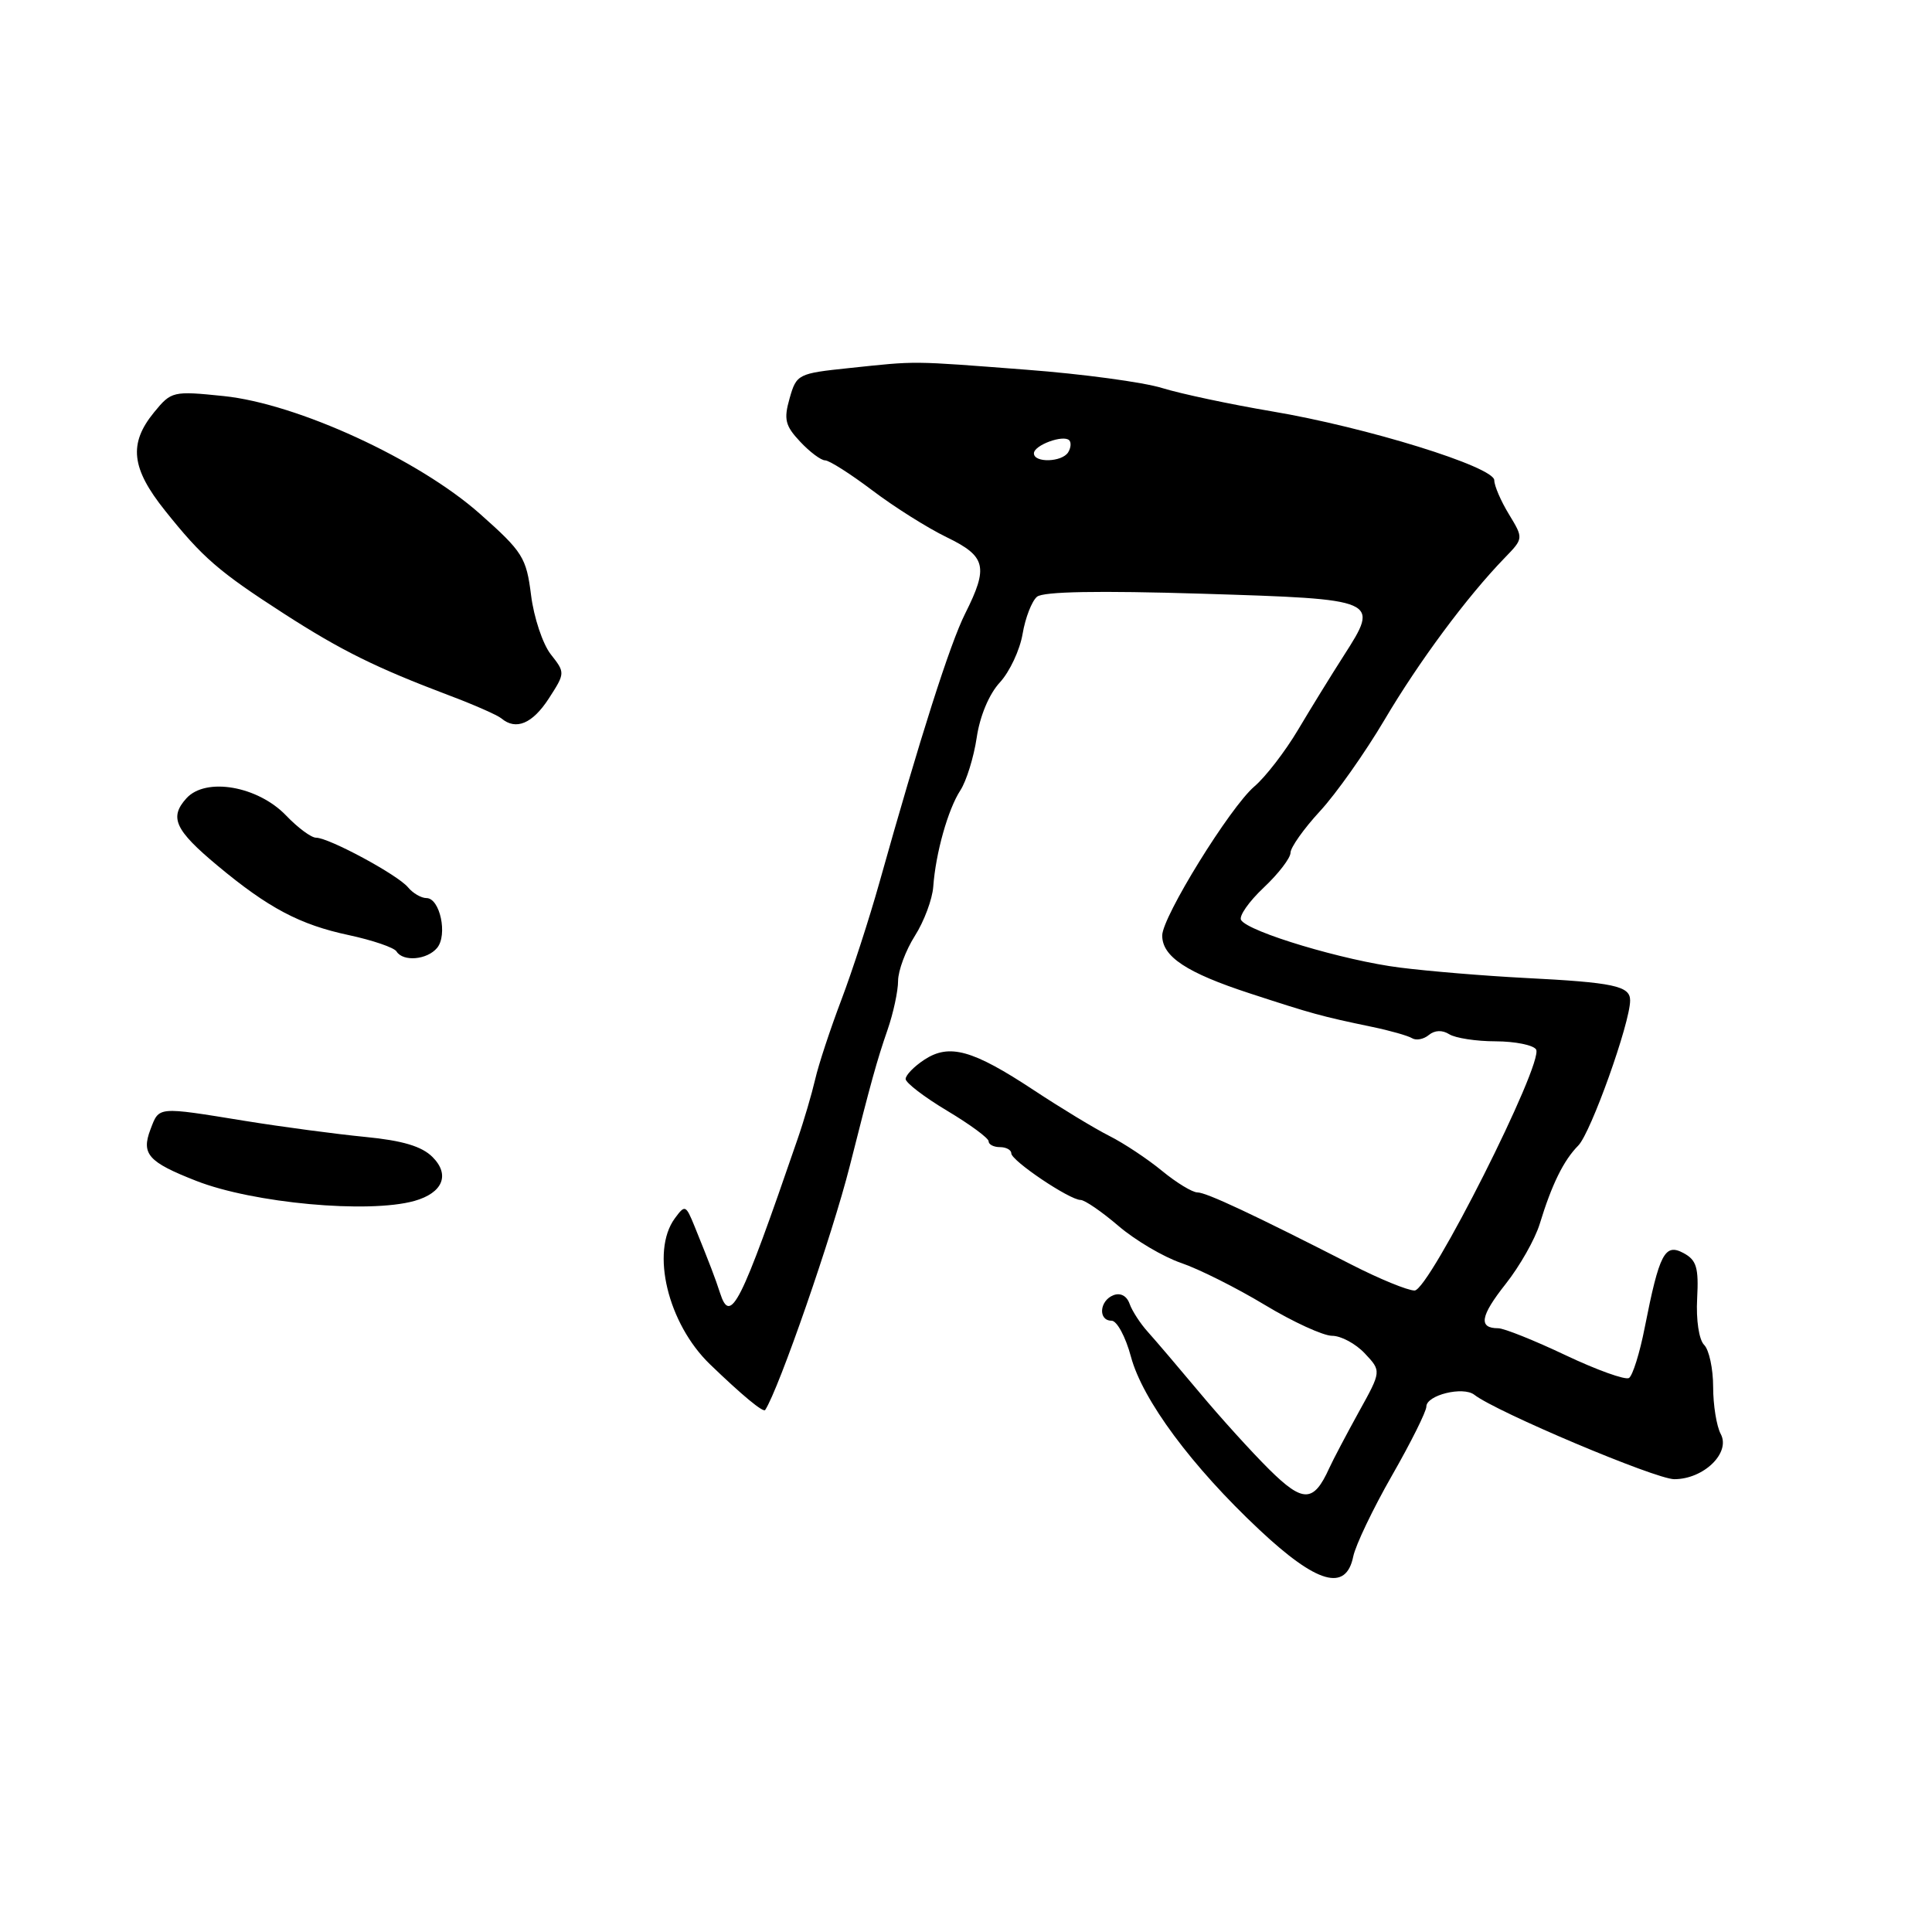 <?xml version="1.0" encoding="UTF-8" standalone="no"?>
<!DOCTYPE svg PUBLIC "-//W3C//DTD SVG 1.1//EN" "http://www.w3.org/Graphics/SVG/1.1/DTD/svg11.dtd" >
<svg xmlns="http://www.w3.org/2000/svg" xmlns:xlink="http://www.w3.org/1999/xlink" version="1.1" viewBox="0 0 256 256">
 <g >
 <path fill="currentColor"
d=" M 179.31 206.25 C 179.62 204.74 181.93 199.91 184.44 195.52 C 186.95 191.14 189.00 187.02 189.00 186.38 C 189.00 184.86 193.86 183.66 195.35 184.81 C 198.25 187.08 219.38 196.00 221.85 196.00 C 225.75 196.00 229.34 192.51 228.01 190.02 C 227.45 188.98 227.00 186.17 227.00 183.77 C 227.00 181.36 226.46 178.86 225.81 178.21 C 225.12 177.52 224.73 174.91 224.88 172.08 C 225.10 167.95 224.80 166.96 223.06 166.03 C 220.59 164.71 219.87 166.11 217.94 175.88 C 217.28 179.28 216.33 182.29 215.85 182.59 C 215.36 182.89 211.58 181.53 207.44 179.57 C 203.31 177.61 199.29 176.00 198.52 176.00 C 195.87 176.00 196.14 174.39 199.51 170.13 C 201.37 167.78 203.40 164.20 204.02 162.18 C 205.62 156.94 207.18 153.76 209.13 151.79 C 210.79 150.12 216.00 135.55 216.00 132.56 C 216.00 130.64 213.84 130.18 202.00 129.58 C 196.78 129.31 189.35 128.70 185.50 128.21 C 178.12 127.29 165.42 123.49 164.45 121.91 C 164.13 121.40 165.48 119.47 167.44 117.62 C 169.40 115.78 171.00 113.69 171.00 112.99 C 171.00 112.30 172.75 109.82 174.89 107.50 C 177.04 105.18 180.88 99.73 183.45 95.39 C 188.02 87.65 194.41 79.04 199.38 73.92 C 201.88 71.34 201.88 71.34 199.94 68.14 C 198.87 66.39 198.00 64.36 198.00 63.64 C 198.00 61.86 181.06 56.61 168.50 54.50 C 163.00 53.57 156.47 52.18 154.00 51.42 C 151.53 50.65 143.43 49.55 136.00 48.99 C 120.49 47.80 121.65 47.81 112.53 48.77 C 105.74 49.48 105.54 49.58 104.63 52.77 C 103.83 55.57 104.04 56.41 106.02 58.52 C 107.30 59.89 108.79 61.00 109.33 61.00 C 109.88 61.00 112.69 62.79 115.59 64.98 C 118.48 67.17 122.91 69.96 125.43 71.18 C 130.67 73.72 131.00 75.10 127.89 81.30 C 125.89 85.26 121.90 97.78 116.51 117.00 C 115.20 121.67 112.94 128.65 111.48 132.50 C 110.02 136.35 108.46 141.07 108.02 143.00 C 107.57 144.93 106.52 148.53 105.66 151.00 C 98.09 173.02 96.79 175.61 95.41 171.33 C 94.79 169.41 94.05 167.47 92.04 162.51 C 90.87 159.64 90.77 159.60 89.41 161.45 C 86.19 165.86 88.49 175.39 94.08 180.78 C 98.32 184.87 101.14 187.21 101.39 186.83 C 103.20 184.08 110.28 163.68 112.60 154.50 C 115.42 143.33 116.20 140.51 117.60 136.47 C 118.37 134.25 119.00 131.32 119.00 129.97 C 119.01 128.61 120.01 125.92 121.23 124.00 C 122.45 122.08 123.54 119.15 123.66 117.50 C 123.98 113.04 125.61 107.25 127.25 104.73 C 128.05 103.50 129.03 100.35 129.42 97.73 C 129.84 94.87 131.07 91.95 132.49 90.42 C 133.78 89.02 135.14 86.13 135.50 83.99 C 135.86 81.86 136.72 79.65 137.41 79.07 C 138.25 78.38 145.53 78.25 159.29 78.67 C 182.80 79.40 182.83 79.42 178.06 86.87 C 176.43 89.41 173.70 93.84 172.00 96.70 C 170.30 99.56 167.70 102.94 166.21 104.21 C 162.98 106.97 154.00 121.50 154.00 123.96 C 154.00 126.76 157.22 128.89 165.61 131.63 C 173.97 134.36 175.02 134.65 181.82 136.07 C 184.19 136.56 186.57 137.24 187.11 137.57 C 187.65 137.90 188.65 137.71 189.33 137.14 C 190.11 136.50 191.11 136.46 192.03 137.04 C 192.84 137.55 195.61 137.98 198.19 137.98 C 200.77 137.99 203.18 138.48 203.54 139.06 C 204.60 140.79 189.38 171.00 187.44 171.00 C 186.53 171.00 182.80 169.47 179.14 167.60 C 166.03 160.90 159.84 158.00 158.66 158.00 C 158.00 158.00 155.89 156.72 153.98 155.15 C 152.07 153.58 148.93 151.49 147.00 150.52 C 145.07 149.55 140.57 146.82 136.98 144.45 C 128.87 139.10 125.80 138.25 122.49 140.41 C 121.12 141.31 120.00 142.46 120.00 142.97 C 120.00 143.47 122.47 145.37 125.50 147.18 C 128.53 148.99 131.00 150.81 131.00 151.23 C 131.00 151.66 131.68 152.00 132.50 152.00 C 133.32 152.00 134.00 152.37 134.00 152.82 C 134.00 153.80 141.73 159.00 143.18 159.00 C 143.73 159.00 145.99 160.55 148.21 162.45 C 150.42 164.34 154.16 166.55 156.51 167.35 C 158.86 168.15 163.85 170.65 167.58 172.90 C 171.32 175.16 175.34 177.00 176.51 177.00 C 177.69 177.00 179.64 178.05 180.85 179.34 C 183.05 181.68 183.05 181.68 180.05 187.09 C 178.41 190.07 176.64 193.42 176.13 194.54 C 174.06 199.12 172.66 199.15 168.17 194.70 C 165.84 192.39 161.68 187.80 158.93 184.50 C 156.17 181.20 153.10 177.60 152.11 176.50 C 151.11 175.40 150.02 173.72 149.68 172.77 C 149.31 171.71 148.47 171.26 147.54 171.62 C 145.67 172.34 145.48 175.00 147.29 175.00 C 148.00 175.00 149.15 177.14 149.85 179.75 C 151.38 185.49 157.92 194.31 166.88 202.71 C 174.50 209.86 178.35 210.96 179.31 206.25 Z  M 54.91 159.13 C 58.67 158.07 59.67 155.67 57.31 153.31 C 55.89 151.89 53.34 151.13 48.41 150.65 C 44.61 150.28 37.45 149.33 32.50 148.53 C 20.72 146.62 21.11 146.59 19.93 149.67 C 18.70 152.92 19.64 153.98 26.00 156.47 C 33.55 159.43 48.81 160.83 54.91 159.13 Z  M 57.92 125.60 C 59.34 123.89 58.30 119.00 56.51 119.00 C 55.82 119.00 54.71 118.36 54.06 117.57 C 52.68 115.91 43.58 111.00 41.88 111.00 C 41.24 111.00 39.46 109.68 37.92 108.07 C 34.17 104.15 27.26 102.95 24.70 105.78 C 22.40 108.32 23.18 110.00 28.82 114.70 C 35.56 120.32 39.74 122.53 46.23 123.91 C 49.39 124.59 52.23 125.56 52.54 126.07 C 53.41 127.47 56.60 127.19 57.92 125.60 Z  M 72.71 92.57 C 74.90 89.18 74.90 89.14 72.98 86.70 C 71.92 85.35 70.74 81.83 70.37 78.87 C 69.74 73.87 69.28 73.13 63.60 68.09 C 55.46 60.87 39.38 53.48 29.63 52.48 C 22.91 51.79 22.70 51.84 20.41 54.64 C 17.02 58.79 17.38 62.05 21.87 67.66 C 26.85 73.90 28.98 75.74 37.62 81.31 C 45.19 86.19 49.84 88.49 59.50 92.14 C 62.80 93.38 65.93 94.76 66.45 95.20 C 68.37 96.81 70.55 95.89 72.71 92.57 Z  M 137.00 60.07 C 137.00 58.99 140.89 57.56 141.68 58.34 C 141.96 58.63 141.90 59.35 141.54 59.93 C 140.73 61.25 137.00 61.36 137.00 60.07 Z "/>
</g>
</svg>